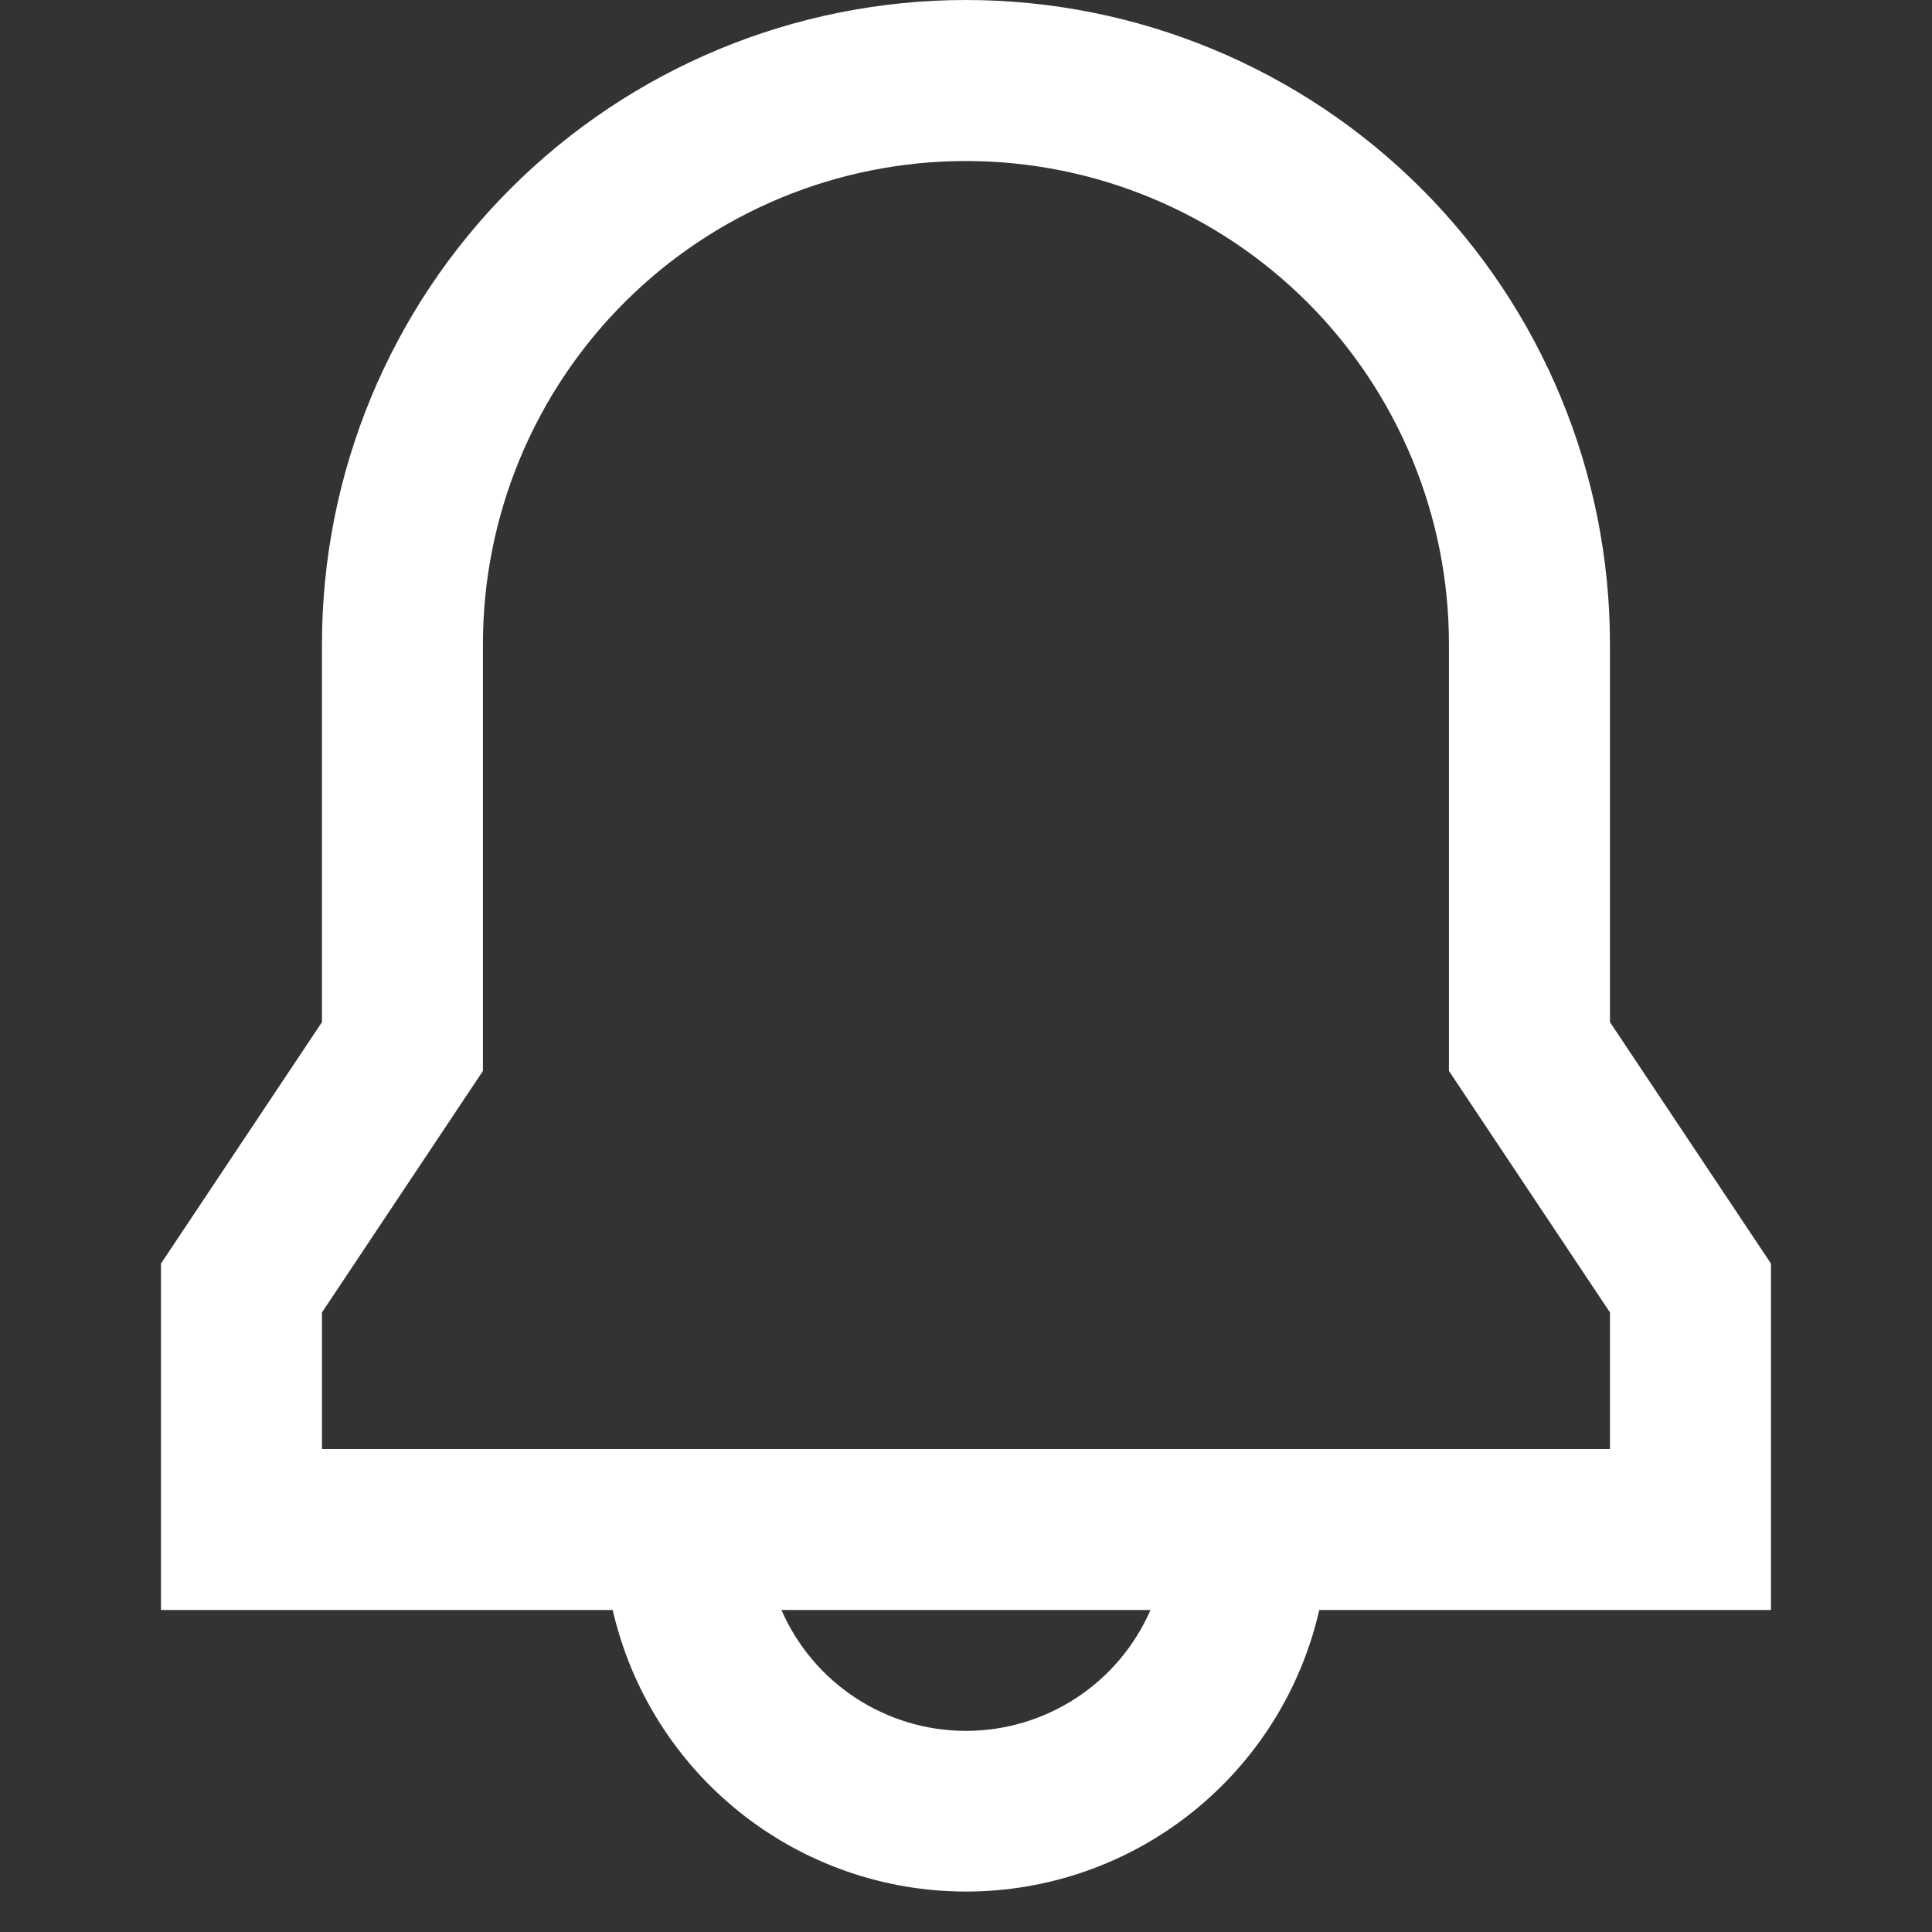 <svg width="29" height="29" viewBox="0 0 29 29" fill="none" xmlns="http://www.w3.org/2000/svg">
<rect x="0" y="0" width="29" height="29" fill="#333333" stroke="none"/>
<path d="M4.833 9.667C4.833 7.103 5.851 4.644 7.664 2.831C9.477 1.018 11.936 0 14.499 0C17.063 0 19.522 1.018 21.335 2.831C23.148 4.644 24.166 7.103 24.166 9.667V15.342L26.583 18.967V24.167H19.803C19.528 25.367 18.854 26.439 17.89 27.207C16.927 27.975 15.732 28.393 14.5 28.393C13.268 28.393 12.073 27.975 11.11 27.207C10.146 26.439 9.472 25.367 9.197 24.167H2.416V18.967L4.833 15.342V9.667ZM11.73 24.167C11.965 24.706 12.352 25.165 12.844 25.487C13.336 25.809 13.911 25.981 14.499 25.981C15.088 25.981 15.663 25.809 16.155 25.487C16.647 25.165 17.034 24.706 17.269 24.167H11.73ZM14.499 2.417C12.576 2.417 10.732 3.18 9.373 4.54C8.013 5.9 7.249 7.744 7.249 9.667V16.075L4.833 19.7V21.75H24.166V19.7L21.749 16.075V9.667C21.749 7.744 20.985 5.9 19.626 4.54C18.266 3.18 16.422 2.417 14.499 2.417Z" fill="white"/>
</svg>
